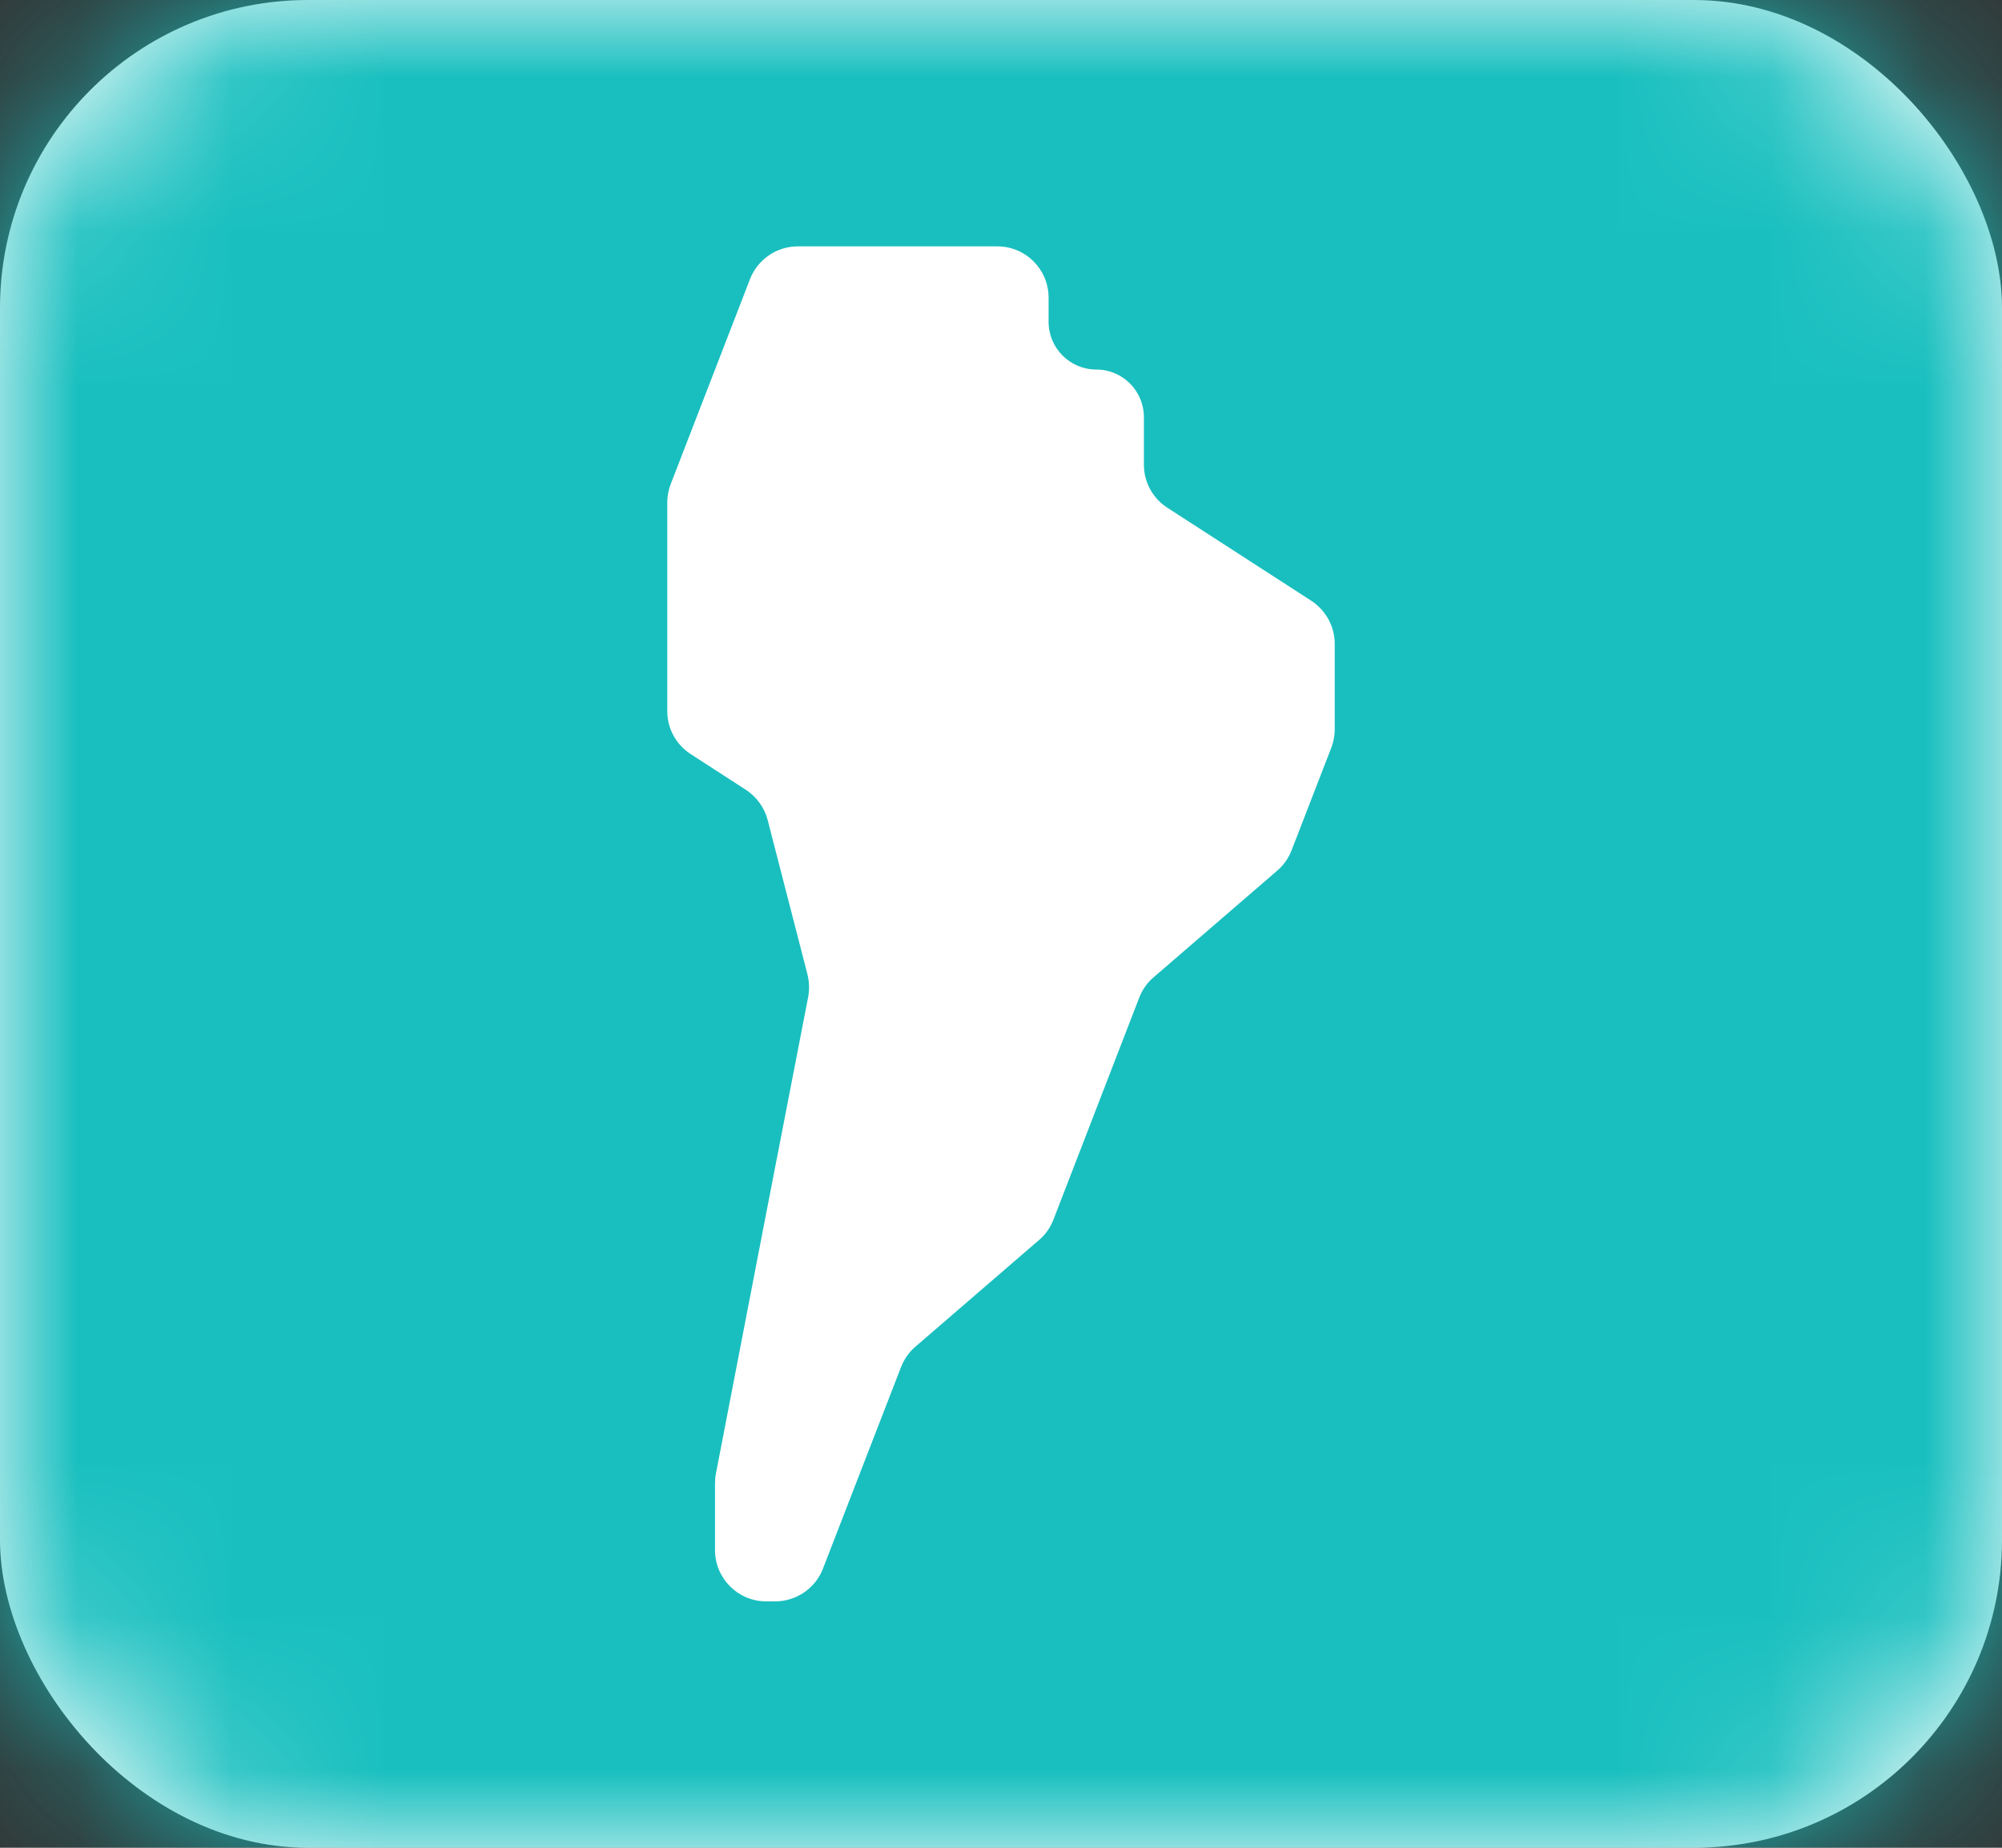 <svg width="13" height="12" viewBox="0 0 13 12" fill="none" xmlns="http://www.w3.org/2000/svg">
<rect x="0" y="0" width="13" height="12" fill="#333333" stroke="none"/>
<rect width="13" height="12" rx="2" fill="white"/>
<mask id="mask0" mask-type="alpha" maskUnits="userSpaceOnUse" x="0" y="0" width="13" height="12">
<rect width="13" height="12" rx="2" fill="white"/>
</mask>
<g mask="url(#mask0)">
<rect width="13" height="12" fill="#19BFBF"/>
<path fill-rule="evenodd" clip-rule="evenodd" d="M4.643 9.632C4.643 9.611 4.645 9.589 4.649 9.569L4.952 8L5.248 6.474C5.257 6.425 5.255 6.375 5.243 6.327L4.985 5.326C4.964 5.245 4.913 5.175 4.843 5.129L4.486 4.898C4.391 4.837 4.333 4.732 4.333 4.619V3.262C4.333 3.221 4.341 3.18 4.356 3.142L4.643 2.4L4.87 1.813C4.92 1.685 5.043 1.6 5.181 1.6H6.476C6.66 1.6 6.809 1.749 6.809 1.933V2.09C6.809 2.261 6.948 2.4 7.119 2.4V2.4C7.29 2.4 7.428 2.539 7.428 2.71V3.019C7.428 3.132 7.486 3.237 7.581 3.298L8.514 3.901C8.609 3.963 8.667 4.068 8.667 4.181V4.738C8.667 4.779 8.659 4.82 8.644 4.858L8.387 5.522C8.367 5.573 8.335 5.619 8.294 5.654L7.492 6.346C7.45 6.381 7.418 6.427 7.398 6.478L6.84 7.922C6.82 7.973 6.788 8.019 6.746 8.054L5.944 8.746C5.903 8.781 5.871 8.827 5.851 8.878L5.344 10.187C5.295 10.315 5.171 10.4 5.033 10.4H4.976C4.792 10.4 4.643 10.251 4.643 10.067V9.632Z" fill="white"/>
</g>
</svg>
